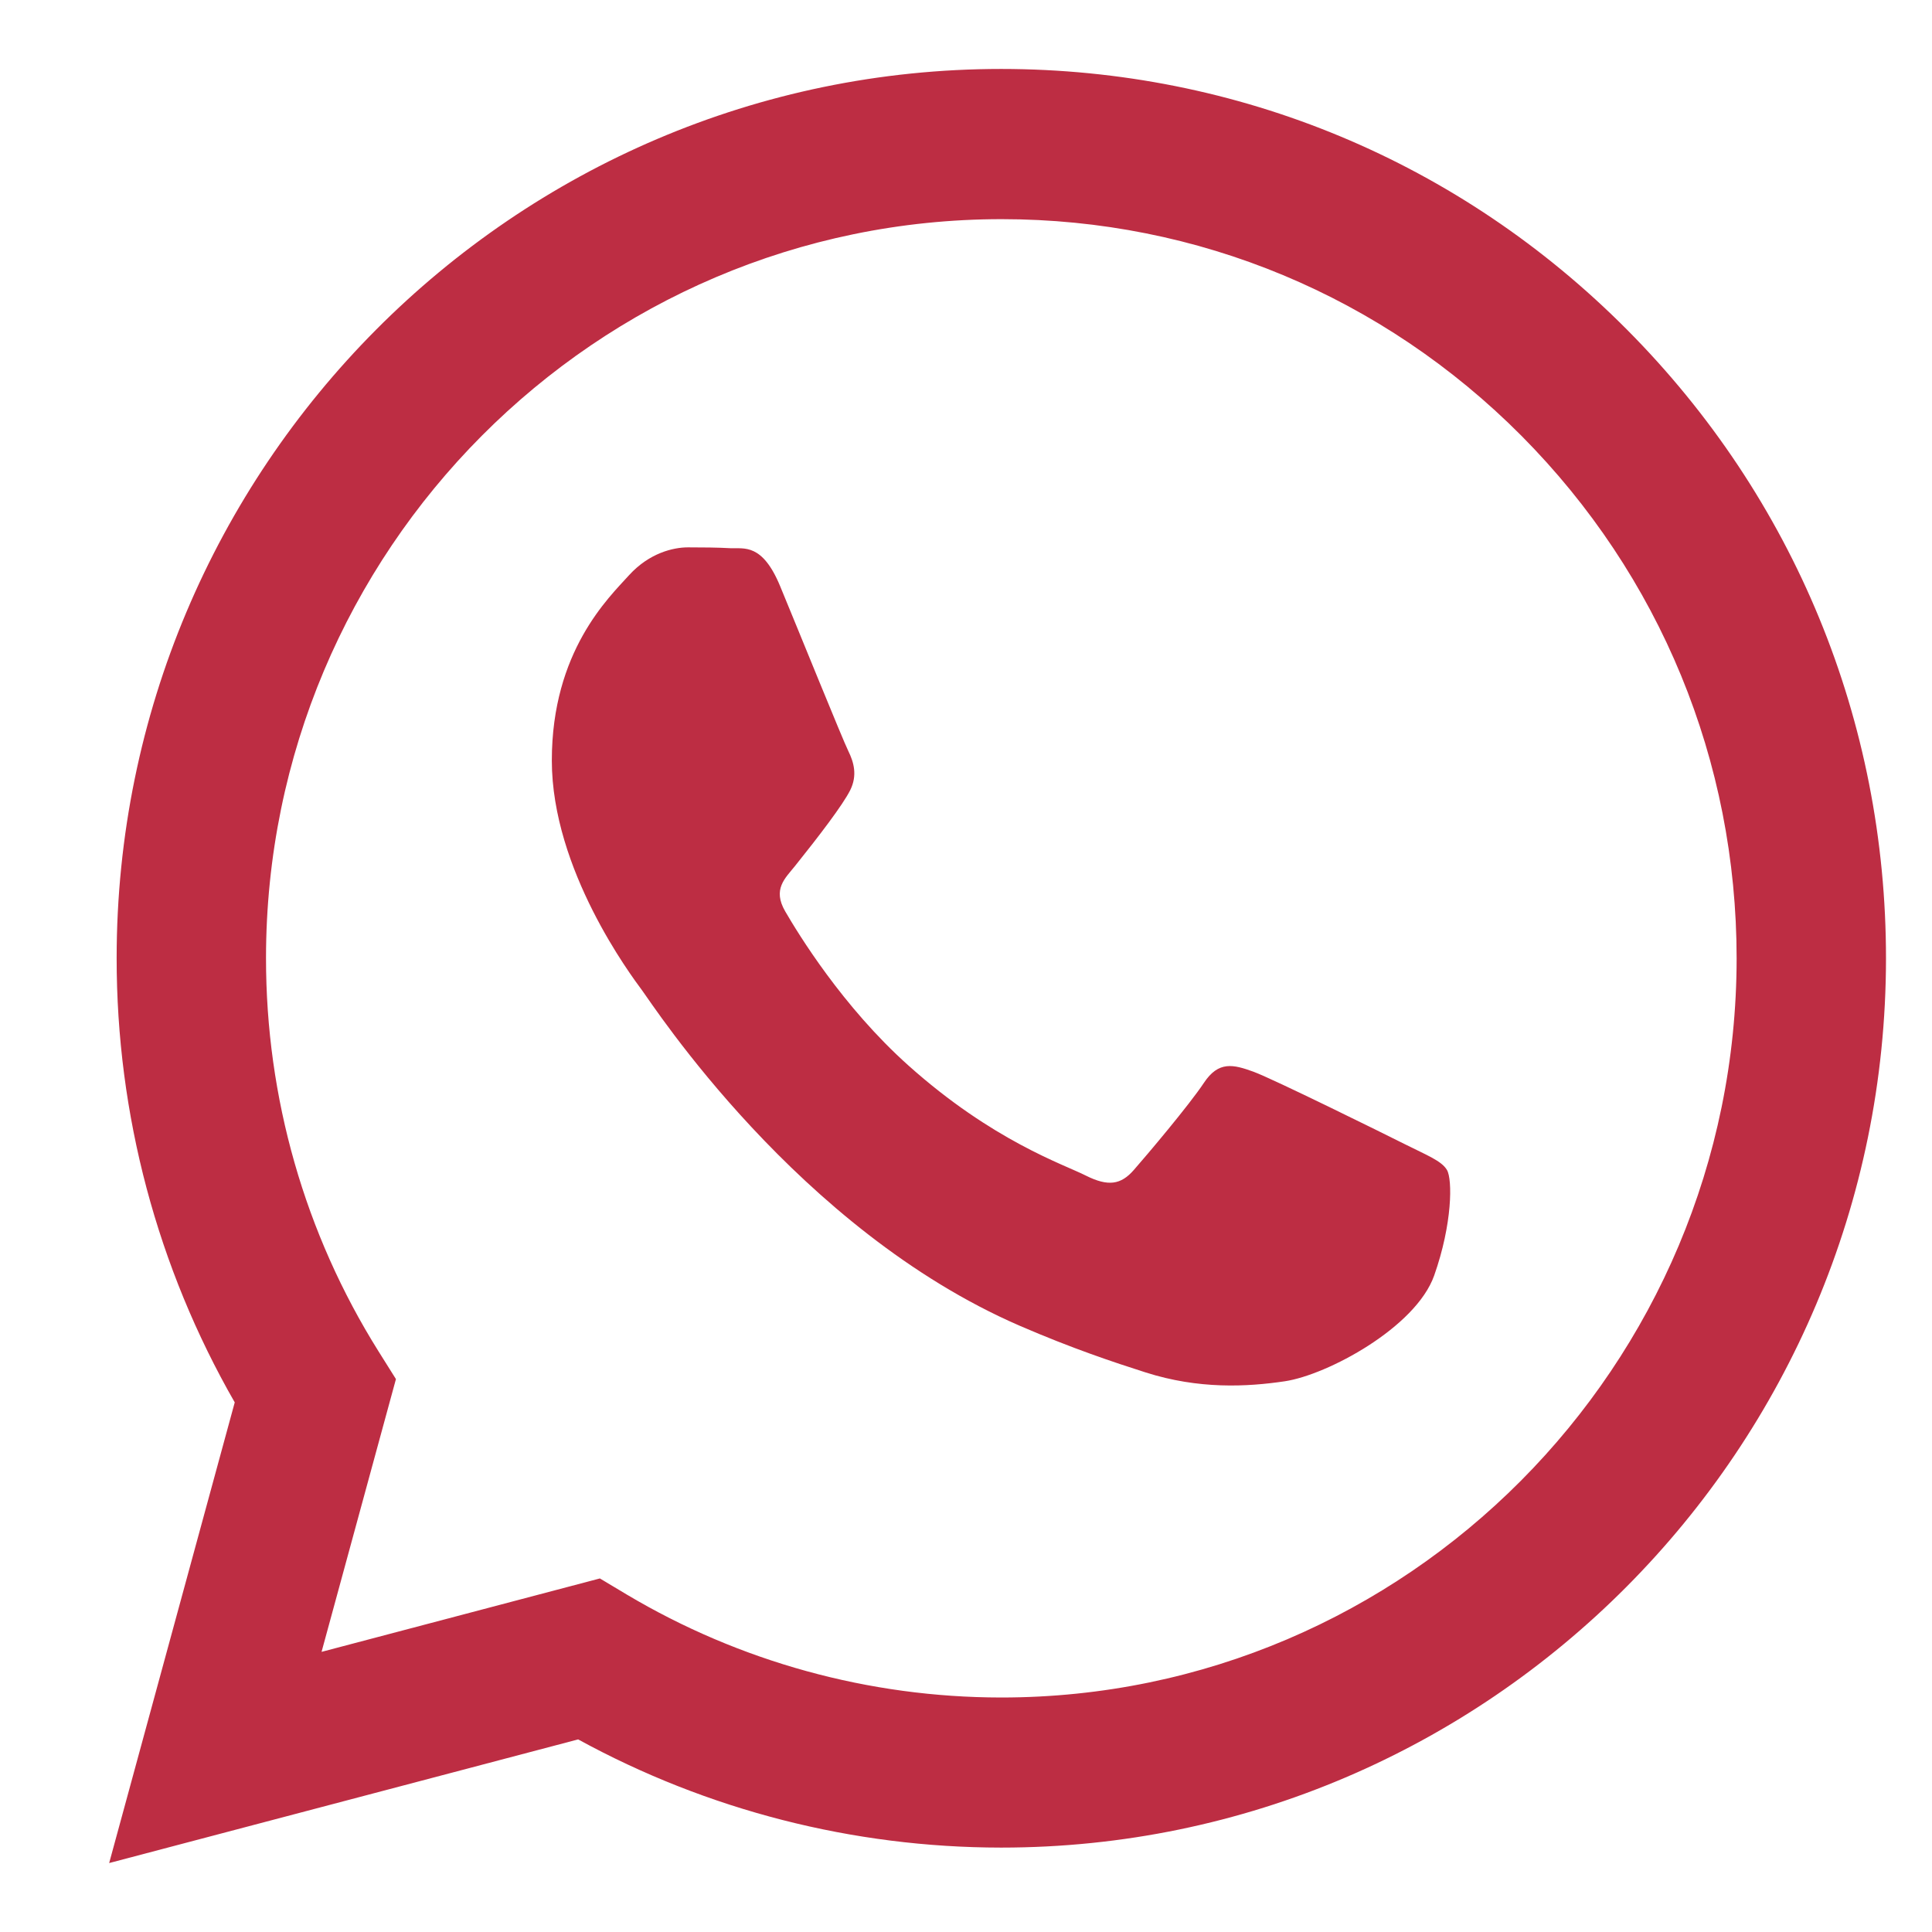 <svg width="16" height="16" viewBox="0 0 16 16" fill="none" xmlns="http://www.w3.org/2000/svg">
<path fill-rule="evenodd" clip-rule="evenodd" d="M13.475 2.731C12.092 1.339 10.252 0.572 8.292 0.571C4.254 0.571 0.967 3.874 0.966 7.933C0.965 9.231 1.303 10.497 1.944 11.614L0.904 15.429L4.788 14.405C5.858 14.991 7.063 15.3 8.289 15.301H8.292C12.33 15.301 15.617 11.998 15.619 7.939C15.62 5.972 14.858 4.122 13.475 2.731ZM8.292 14.058H8.29C7.197 14.057 6.126 13.762 5.19 13.205L4.968 13.072L2.663 13.68L3.279 11.421L3.134 11.19C2.524 10.216 2.202 9.09 2.203 7.933C2.204 4.56 4.936 1.815 8.295 1.815C9.921 1.815 11.45 2.453 12.6 3.609C13.749 4.766 14.382 6.303 14.382 7.938C14.38 11.312 11.649 14.058 8.292 14.058ZM11.633 9.475C11.45 9.383 10.549 8.938 10.382 8.876C10.214 8.815 10.092 8.784 9.97 8.968C9.848 9.152 9.497 9.567 9.39 9.689C9.283 9.812 9.177 9.828 8.993 9.736C8.81 9.643 8.221 9.449 7.521 8.822C6.977 8.335 6.61 7.732 6.503 7.548C6.396 7.364 6.502 7.274 6.583 7.173C6.781 6.926 6.98 6.666 7.041 6.544C7.102 6.421 7.071 6.313 7.026 6.221C6.98 6.129 6.614 5.224 6.461 4.855C6.313 4.497 6.162 4.545 6.049 4.54C5.943 4.534 5.821 4.533 5.698 4.533C5.576 4.533 5.378 4.579 5.21 4.763C5.043 4.948 4.57 5.393 4.57 6.298C4.57 7.203 5.226 8.078 5.317 8.201C5.409 8.324 6.608 10.182 8.444 10.979C8.881 11.168 9.222 11.281 9.488 11.366C9.927 11.506 10.325 11.486 10.641 11.439C10.993 11.386 11.724 10.994 11.877 10.564C12.029 10.134 12.029 9.766 11.983 9.689C11.938 9.613 11.816 9.567 11.633 9.475Z" fill="#BD2D43"/>
</svg>